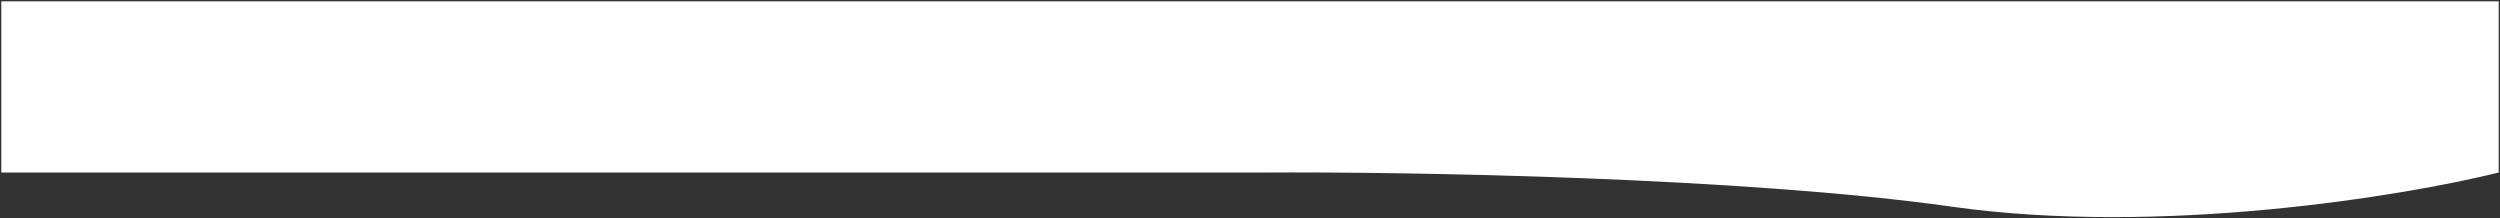  <svg
        viewBox="0 0 1923 168"
        fill="none"
        xmlns="http://www.w3.org/2000/svg"
      >
        <rect x="0" y="0" width="1923" height="168" fill="#333333" stroke="none"/>
        <path
          d="M1501.39 158.978C1340.95 136.301 1081.78 132.014 972.253 132.706H1V1H1922V132.706C1848.65 150.912 1661.83 181.655 1501.39 158.978Z"
          fill="white"
        />
      </svg>